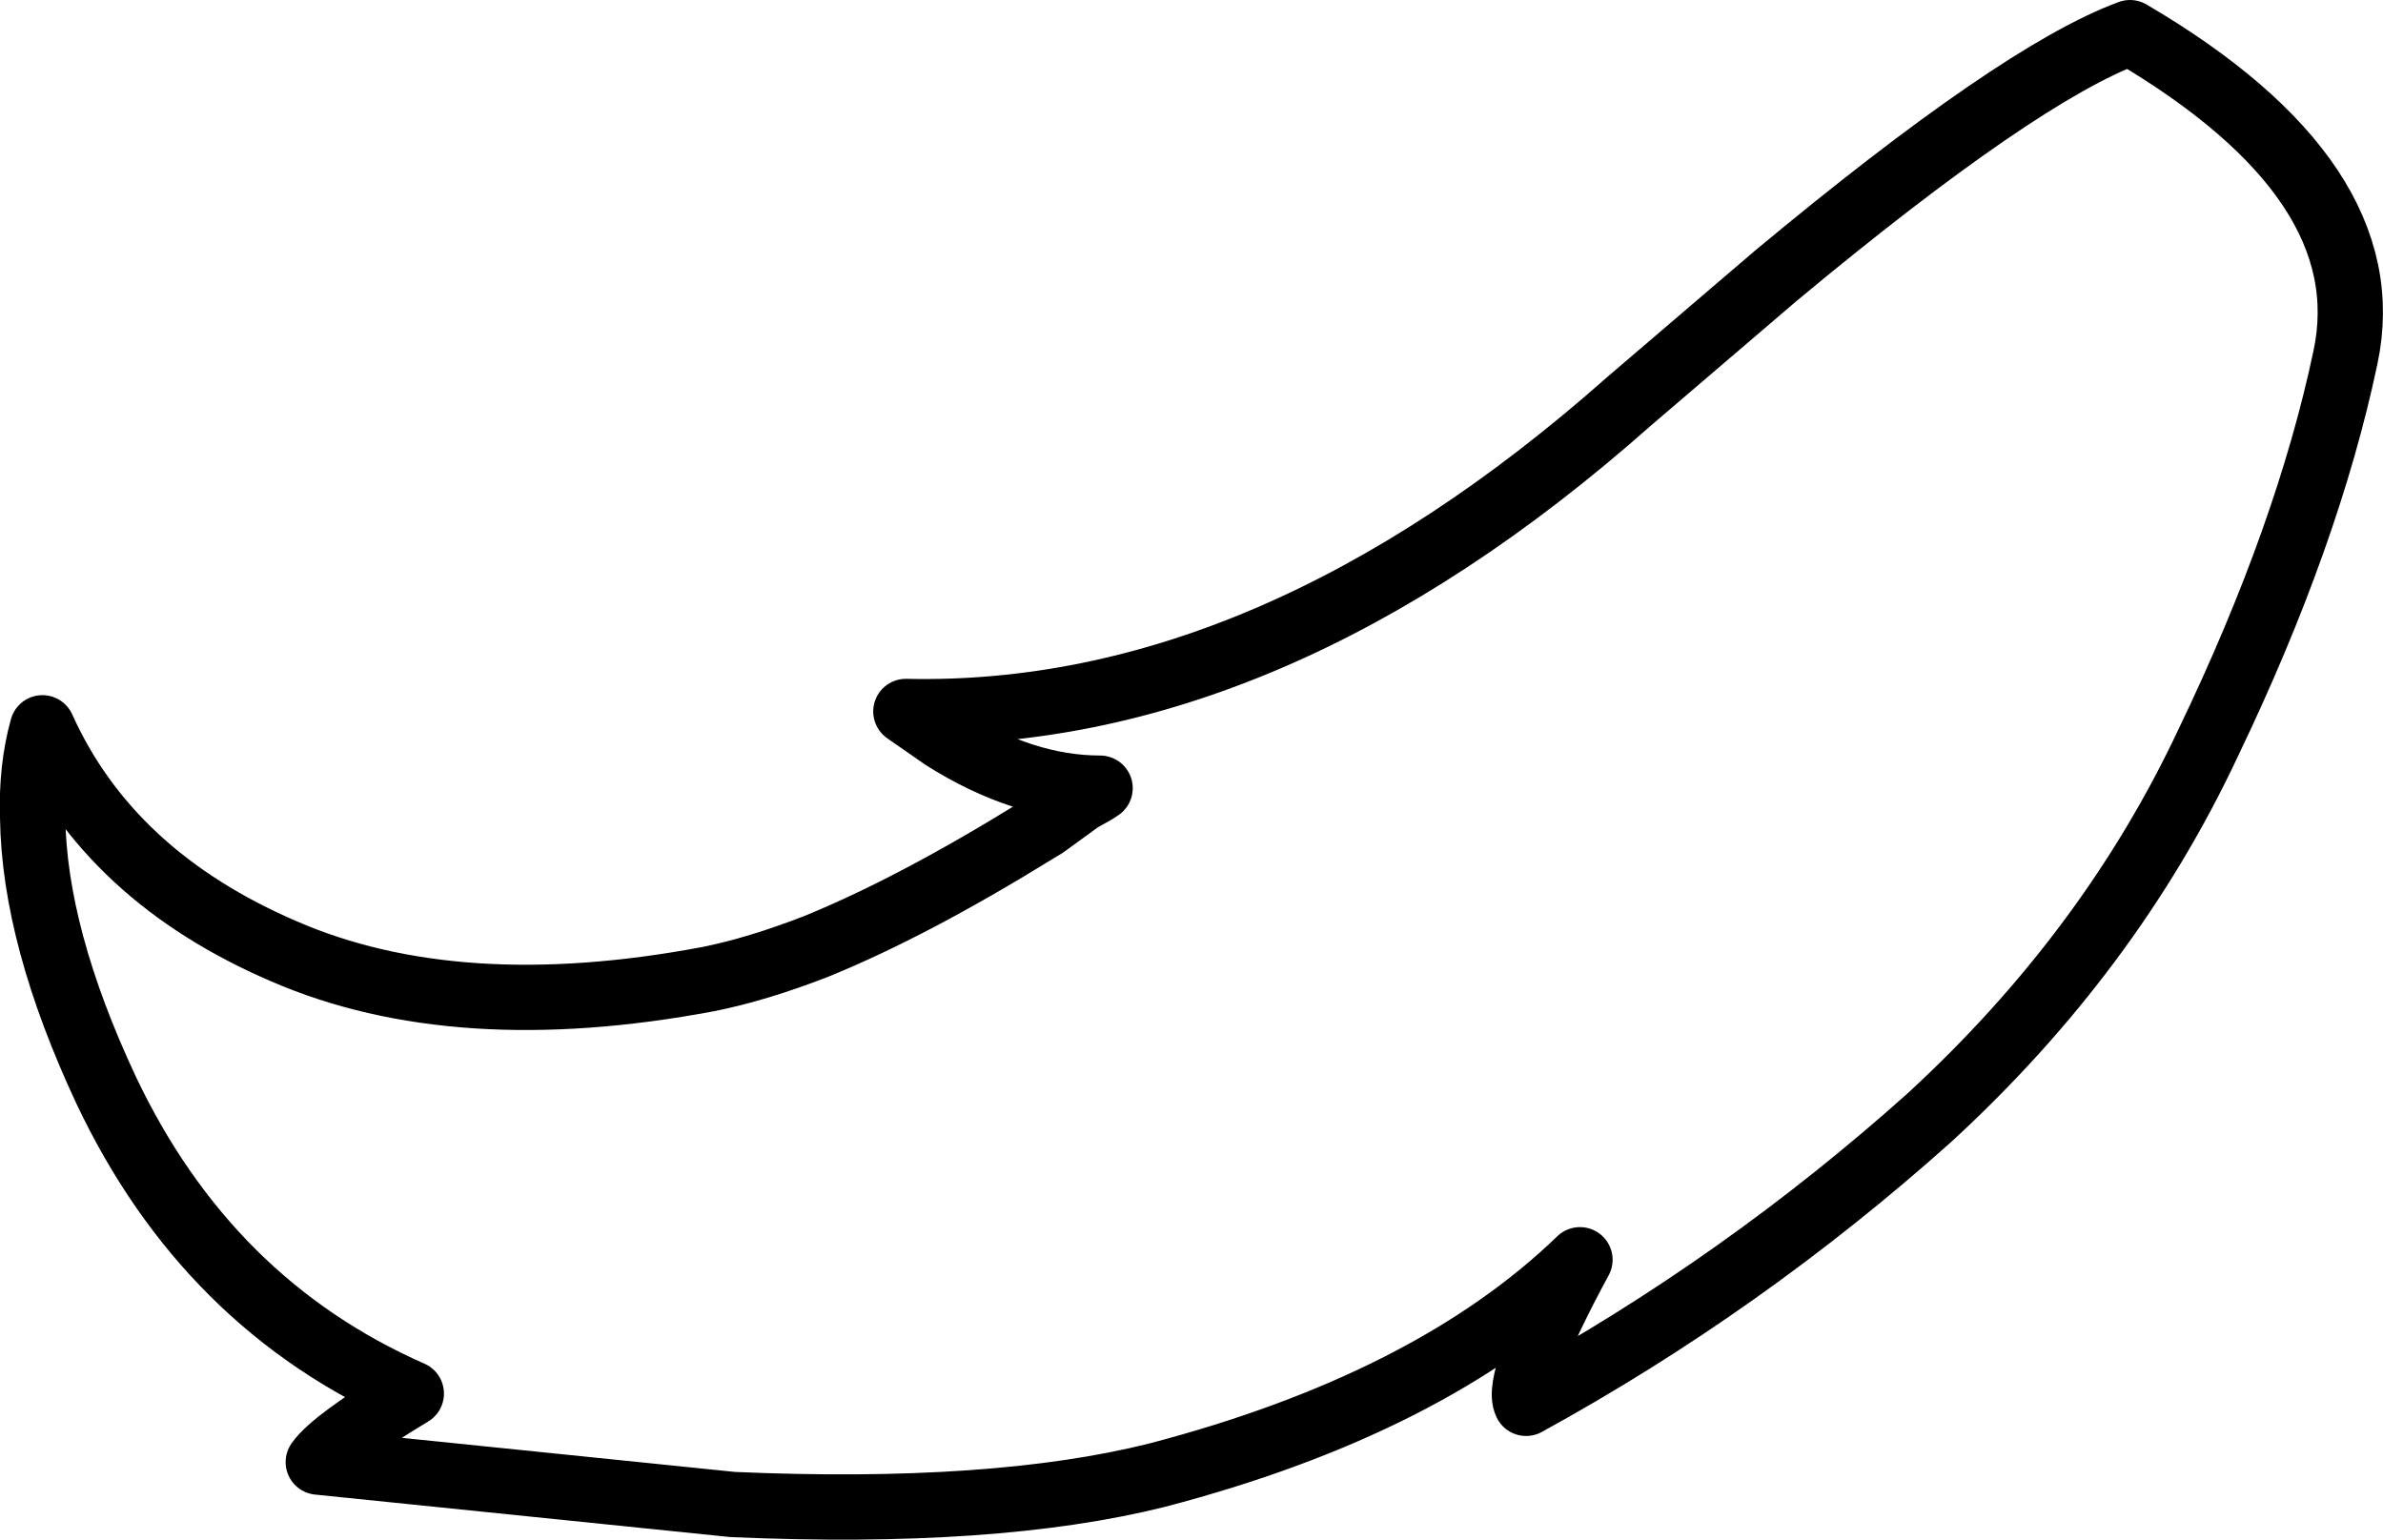 <?xml version="1.0" encoding="UTF-8" standalone="no"?>
<svg xmlns:xlink="http://www.w3.org/1999/xlink" height="47.2px" width="73.0px" xmlns="http://www.w3.org/2000/svg">
  <g transform="matrix(1.0, 0.0, 0.0, 1.0, 69.4, 1.5)">
    <path d="M-44.4 27.5 Q-41.45 26.3 -37.65 23.95 L-37.4 23.8 -36.3 23.0 -35.85 22.75 -35.7 22.65 Q-38.05 22.65 -40.5 21.1 L-41.65 20.3 Q-30.5 20.55 -19.5 10.8 L-15.0 6.95 Q-7.55 0.75 -4.15 -0.5 3.6 4.05 2.45 9.45 1.3 14.9 -1.75 21.25 -4.75 27.65 -10.3 32.75 -16.0 37.85 -22.65 41.5 -23.0 40.8 -21.0 37.1 -25.55 41.5 -33.95 43.7 -38.95 44.95 -46.95 44.6 L-59.65 43.3 Q-59.2 42.65 -56.8 41.2 -63.05 38.45 -66.15 31.9 -68.35 27.2 -68.4 23.55 -68.45 22.05 -68.1 20.8 -66.05 25.35 -60.7 27.65 -55.4 29.95 -47.7 28.5 -46.2 28.2 -44.4 27.5 Z" fill="none" stroke="#000000" stroke-linecap="round" stroke-linejoin="round" stroke-width="2.0"/>
  </g>
</svg>
